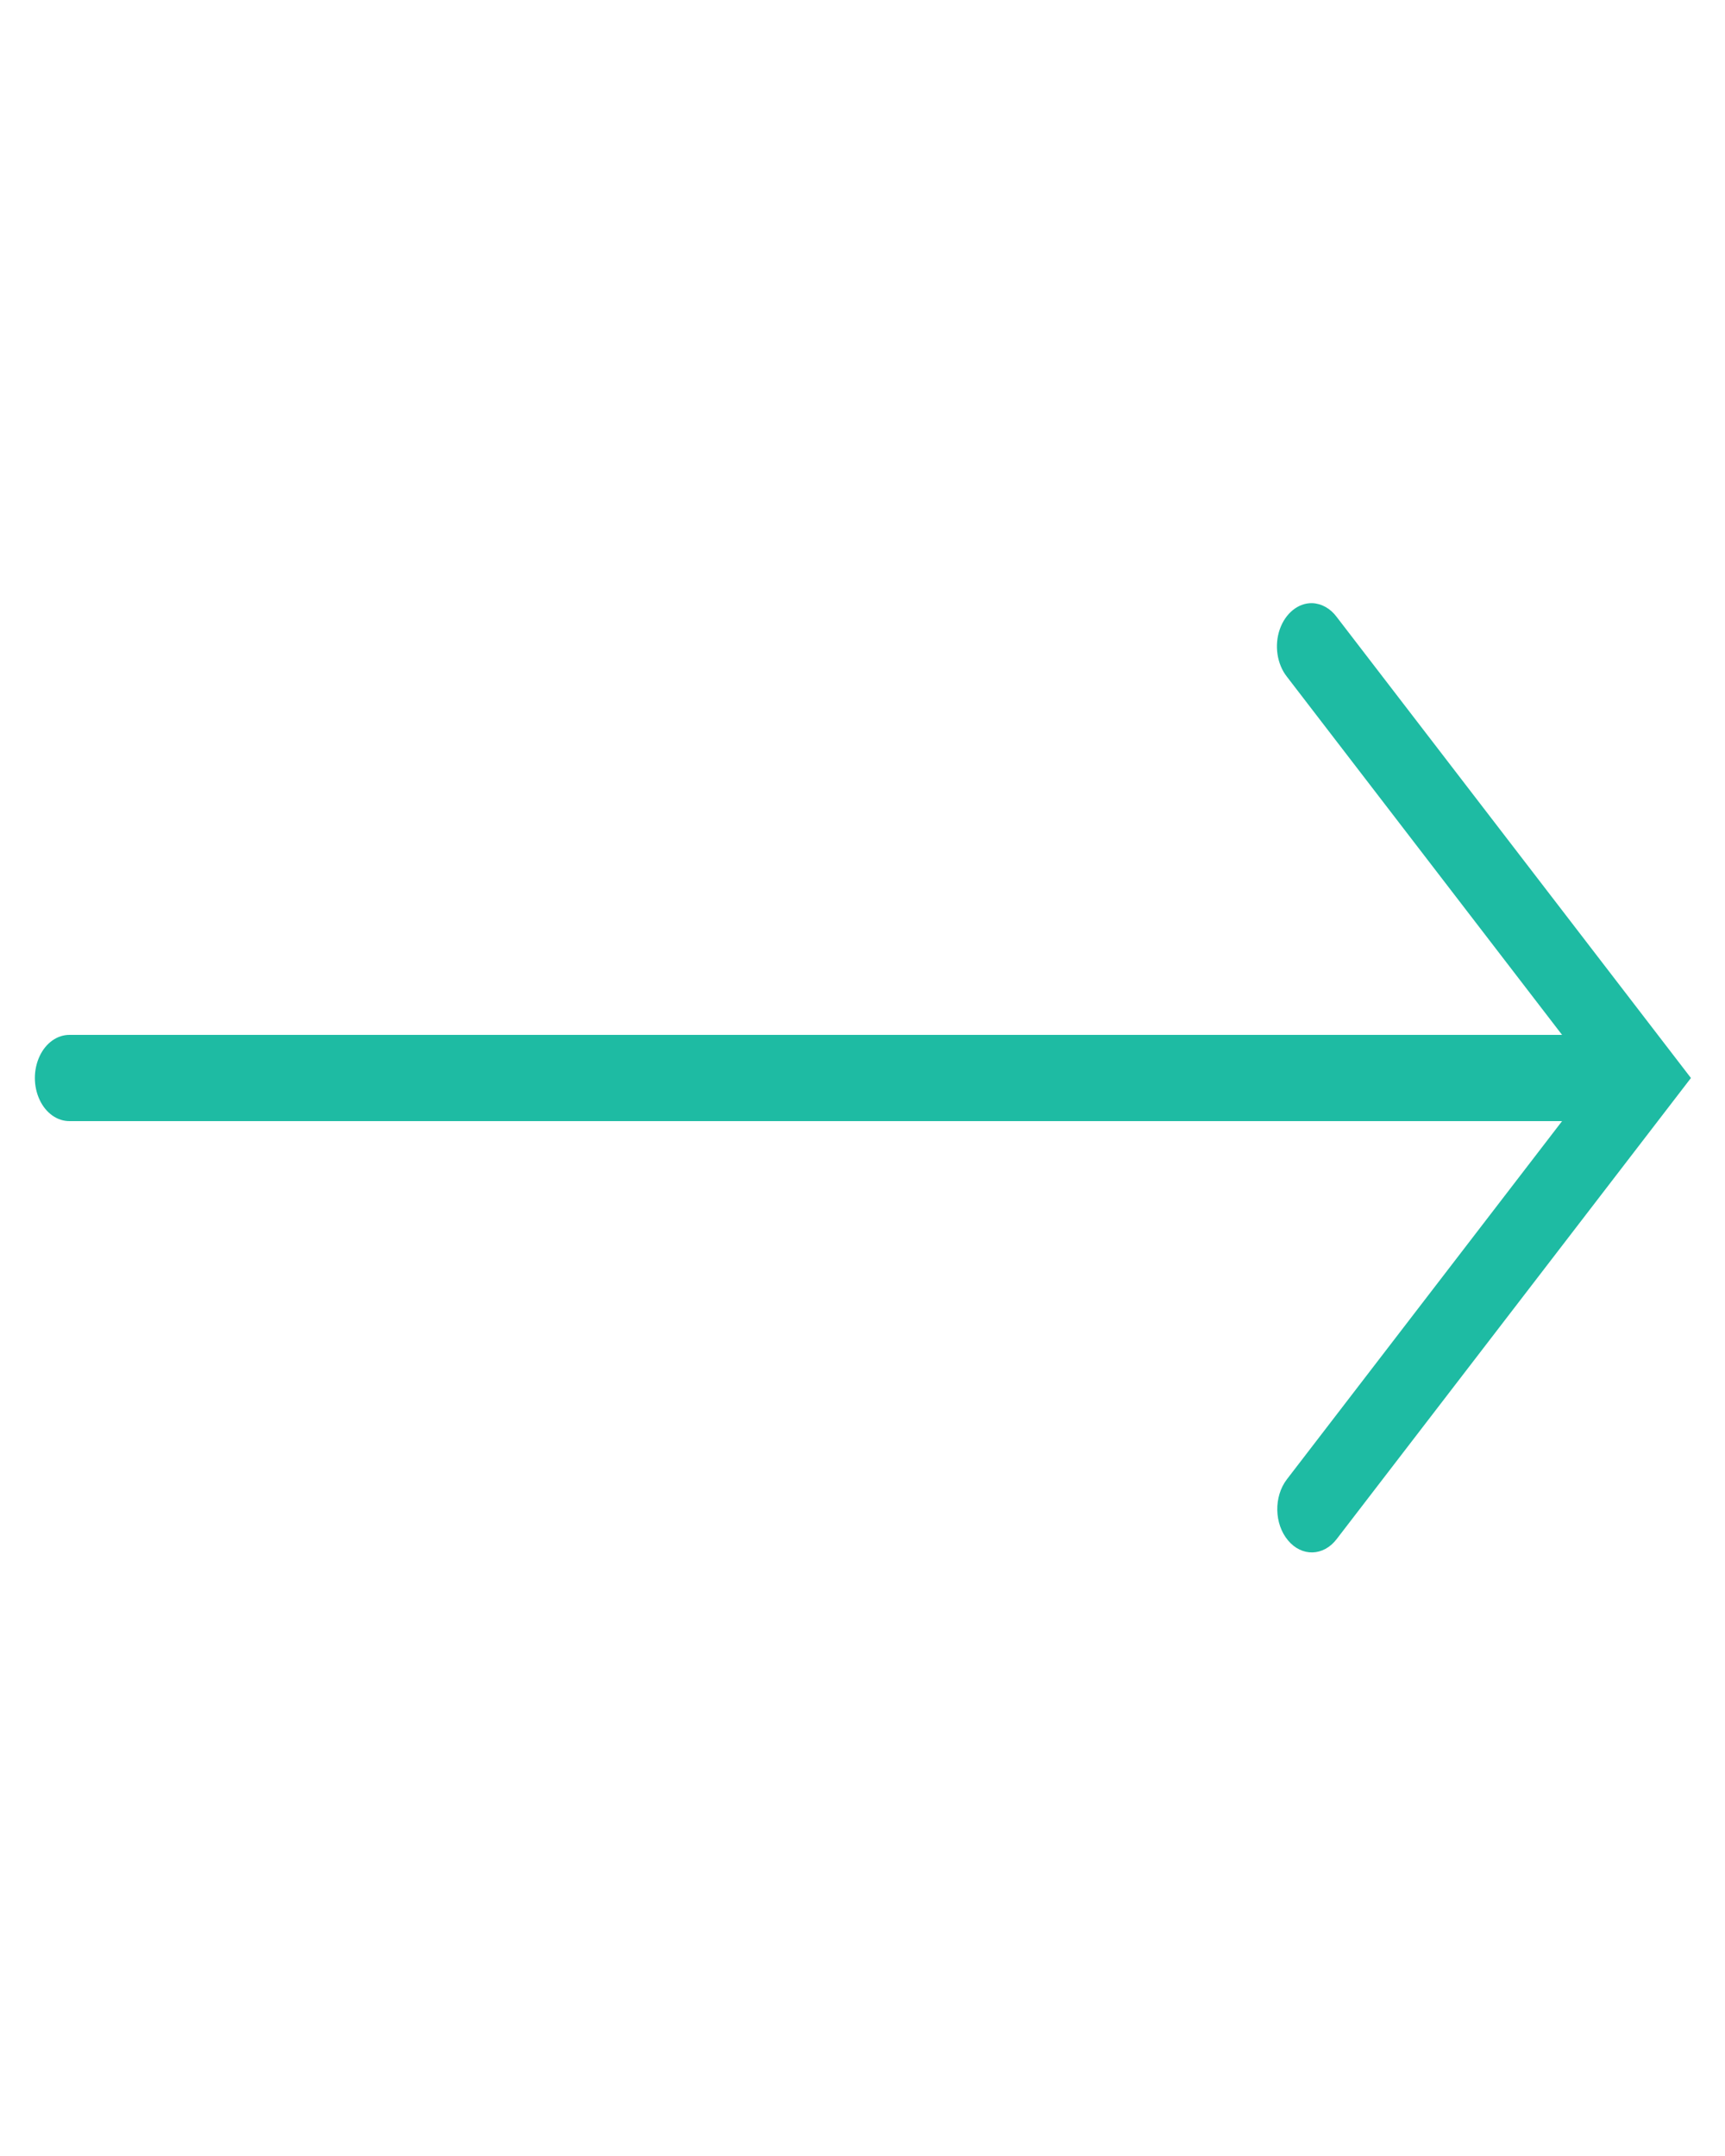 <svg width="20" height="25" viewBox="0 0 20 25" fill="none" xmlns="http://www.w3.org/2000/svg">
<path d="M15.214 6.994C15.052 6.99 14.903 7.111 14.838 7.297C14.773 7.484 14.806 7.701 14.92 7.846L18.111 12H0.809C0.666 11.998 0.531 12.092 0.459 12.248C0.386 12.404 0.386 12.596 0.459 12.752C0.531 12.908 0.666 13.002 0.809 13H18.111L14.92 17.154C14.767 17.354 14.773 17.67 14.933 17.861C15.092 18.053 15.345 18.047 15.498 17.846L19.605 12.5L15.498 7.154C15.425 7.055 15.322 6.998 15.214 6.994Z" fill="#1EBBA3"/>
</svg>
